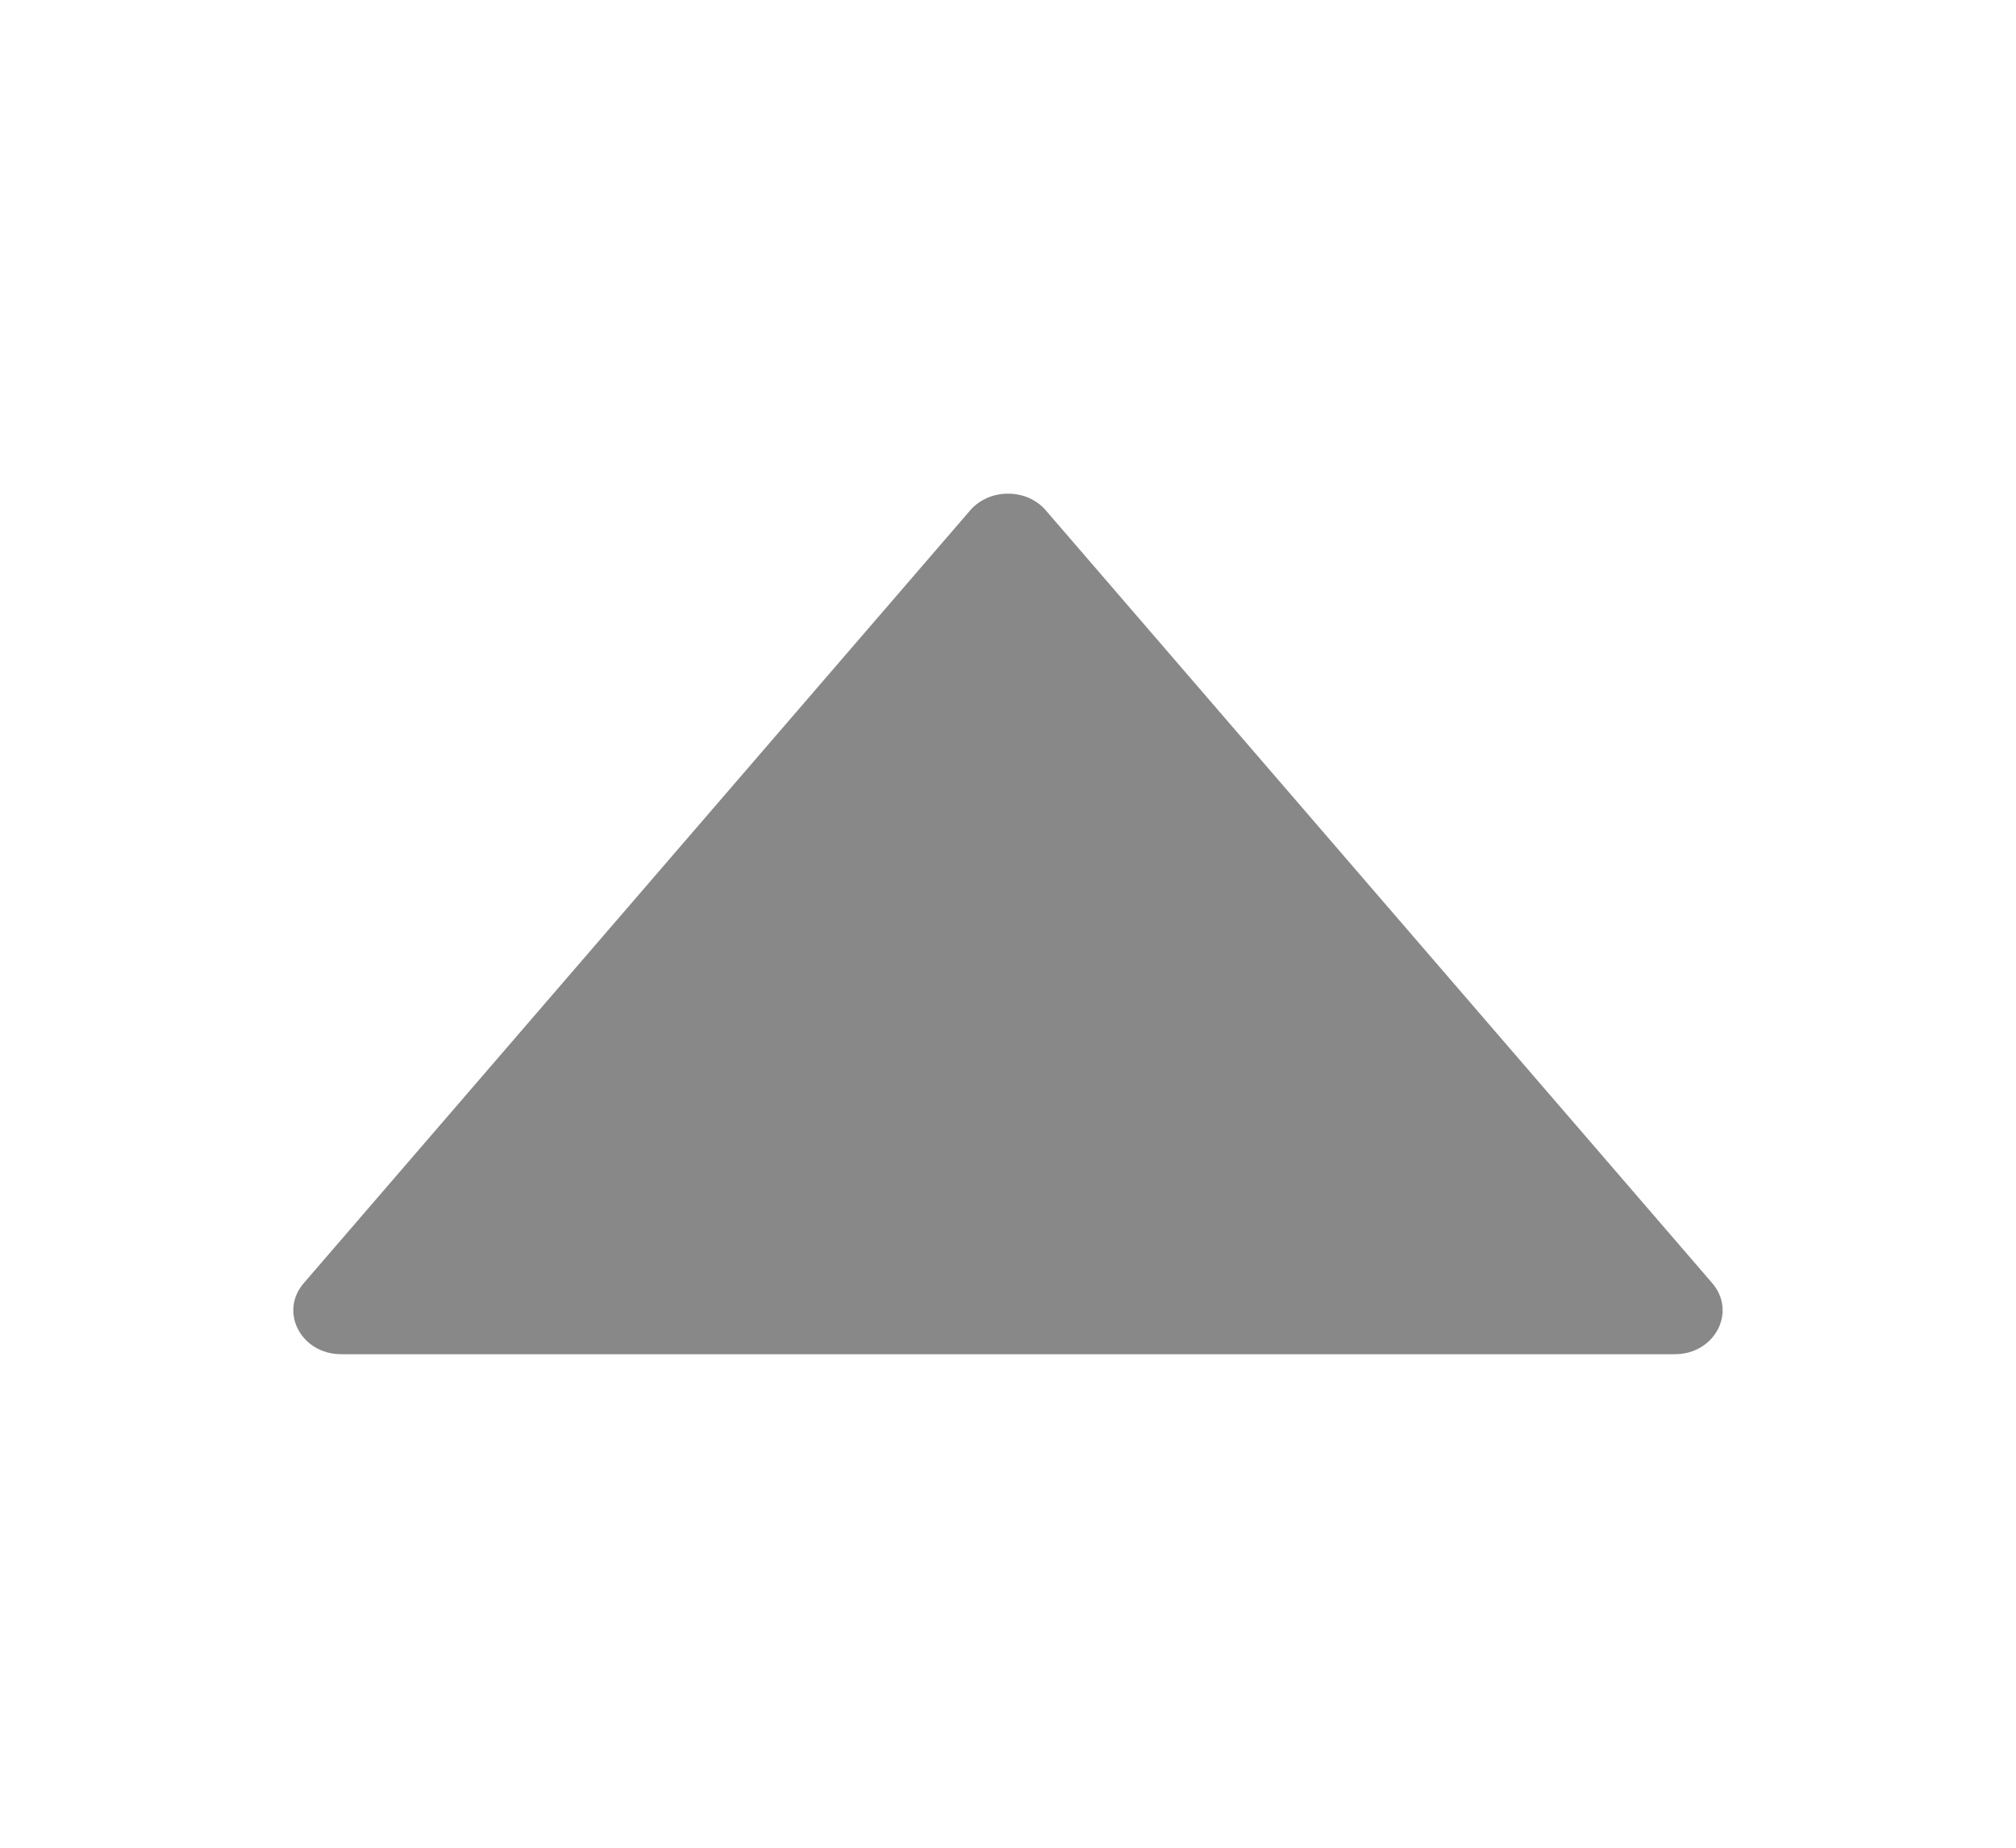 <svg width="12" height="11" viewBox="0 0 12 11" fill="none" xmlns="http://www.w3.org/2000/svg">
<path d="M10.192 7.639L6.224 3.037C6.11 2.906 5.891 2.906 5.776 3.037L1.808 7.639C1.66 7.811 1.793 8.062 2.031 8.062H9.969C10.207 8.062 10.339 7.811 10.192 7.639Z" fill="#888888"/>
</svg>
